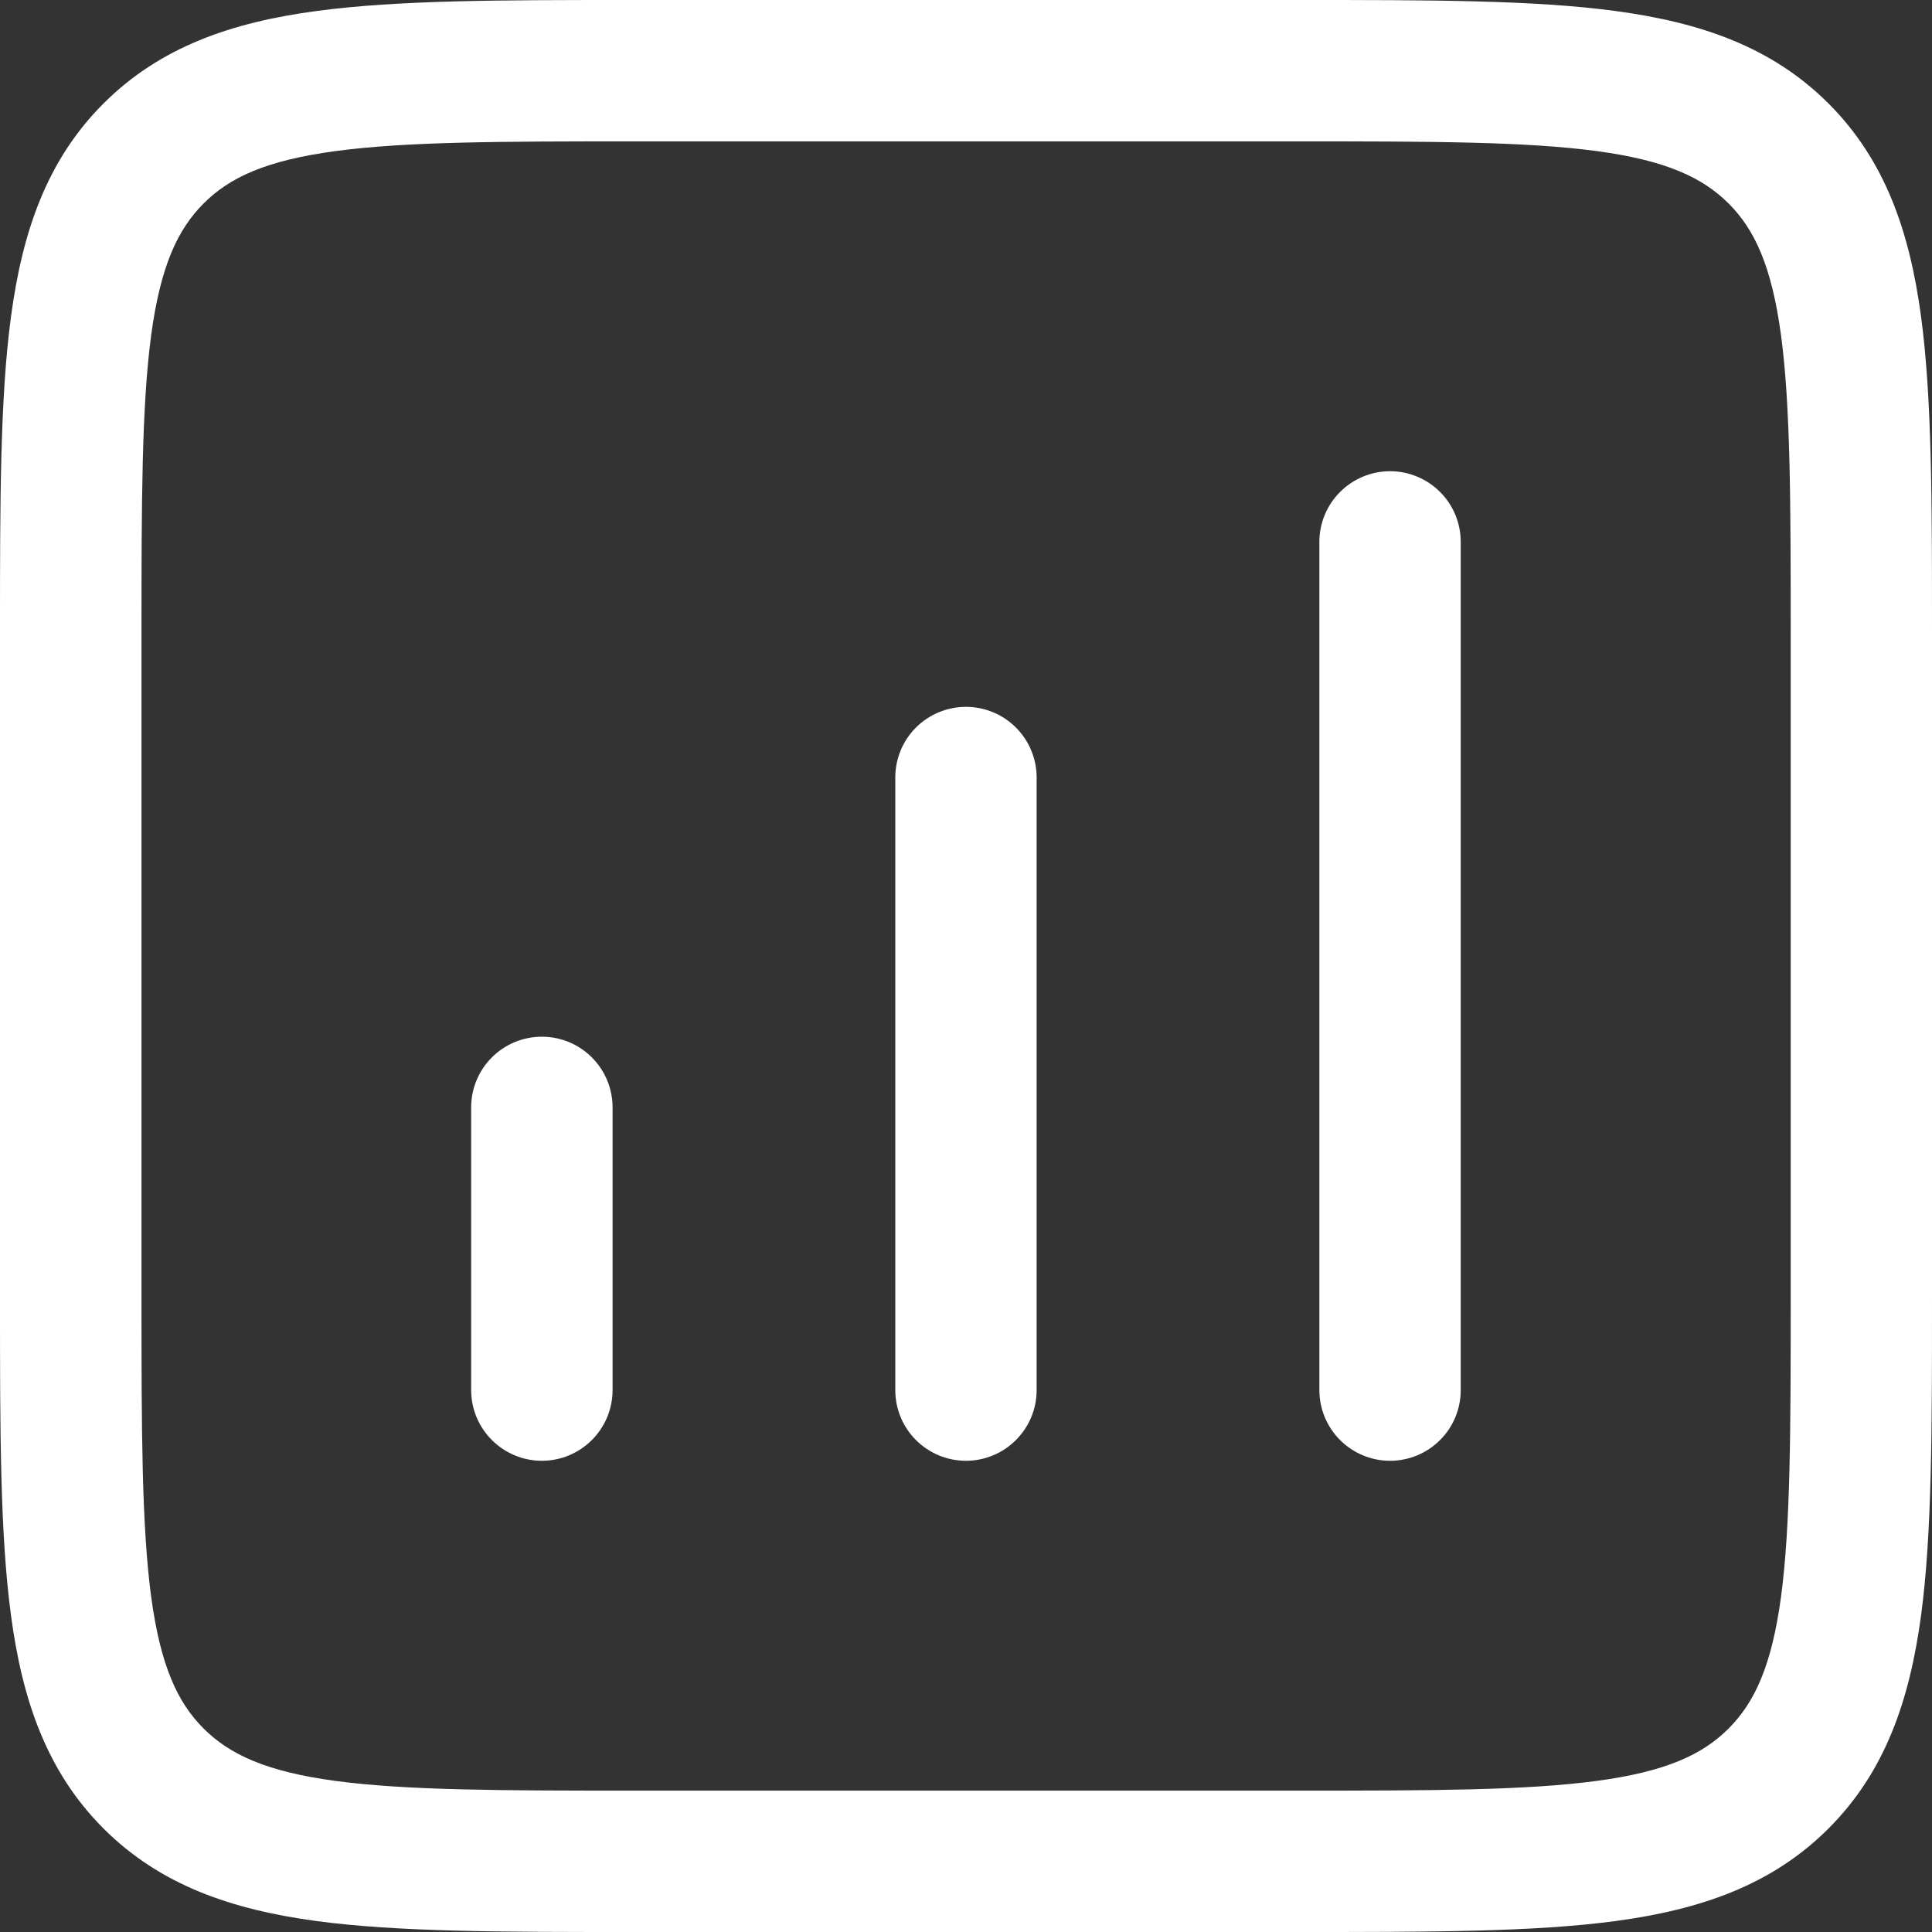 <svg width="30" height="30" viewBox="0 0 30 30" fill="none" xmlns="http://www.w3.org/2000/svg">
<rect x="0" y="0" width="30" height="30" fill="#333333" stroke="none"/>
<path d="M9.512 17.195C9.512 16.904 9.396 16.625 9.19 16.419C8.984 16.213 8.705 16.098 8.414 16.098C8.123 16.098 7.844 16.213 7.638 16.419C7.432 16.625 7.316 16.904 7.316 17.195V21.585C7.316 21.877 7.432 22.156 7.638 22.361C7.844 22.567 8.123 22.683 8.414 22.683C8.705 22.683 8.984 22.567 9.19 22.361C9.396 22.156 9.512 21.877 9.512 21.585V17.195ZM14.999 10.976C15.29 10.976 15.57 11.091 15.775 11.297C15.981 11.503 16.097 11.782 16.097 12.073V21.585C16.097 21.877 15.981 22.156 15.775 22.361C15.57 22.567 15.29 22.683 14.999 22.683C14.708 22.683 14.429 22.567 14.223 22.361C14.017 22.156 13.902 21.877 13.902 21.585V12.073C13.902 11.782 14.017 11.503 14.223 11.297C14.429 11.091 14.708 10.976 14.999 10.976ZM22.682 8.415C22.682 8.124 22.567 7.844 22.361 7.639C22.155 7.433 21.876 7.317 21.585 7.317C21.294 7.317 21.014 7.433 20.809 7.639C20.603 7.844 20.487 8.124 20.487 8.415V21.585C20.487 21.877 20.603 22.156 20.809 22.361C21.014 22.567 21.294 22.683 21.585 22.683C21.876 22.683 22.155 22.567 22.361 22.361C22.567 22.156 22.682 21.877 22.682 21.585V8.415Z" fill="white"/>
<path fill-rule="evenodd" clip-rule="evenodd" d="M9.798 0C7.797 0 6.183 -2.18066e-08 4.914 0.171C3.597 0.347 2.488 0.727 1.607 1.607C0.726 2.488 0.348 3.597 0.171 4.914C-2.18066e-08 6.183 0 7.797 0 9.798V20.202C0 22.203 -2.18066e-08 23.817 0.171 25.086C0.347 26.403 0.727 27.512 1.607 28.393C2.488 29.274 3.597 29.652 4.914 29.83C6.183 30 7.797 30 9.798 30H20.202C22.203 30 23.817 30 25.086 29.83C26.403 29.652 27.512 29.274 28.393 28.393C29.274 27.512 29.652 26.403 29.83 25.086C30 23.817 30 22.203 30 20.202V9.798C30 7.797 30 6.183 29.83 4.914C29.652 3.597 29.274 2.488 28.393 1.607C27.512 0.726 26.403 0.348 25.086 0.171C23.817 -2.18066e-08 22.203 0 20.202 0H9.798ZM3.161 3.16C3.566 2.754 4.134 2.491 5.21 2.346C6.313 2.198 7.78 2.195 9.88 2.195H20.123C22.223 2.195 23.688 2.198 24.795 2.346C25.869 2.491 26.437 2.756 26.842 3.16C27.247 3.565 27.511 4.133 27.656 5.208C27.803 6.312 27.806 7.778 27.806 9.878V20.122C27.806 22.222 27.803 23.687 27.656 24.793C27.511 25.867 27.246 26.435 26.842 26.84C26.437 27.246 25.869 27.509 24.793 27.654C23.688 27.802 22.223 27.805 20.123 27.805H9.88C7.78 27.805 6.313 27.802 5.208 27.654C4.134 27.509 3.566 27.244 3.161 26.84C2.756 26.435 2.492 25.867 2.347 24.792C2.2 23.687 2.197 22.222 2.197 20.122V9.878C2.197 7.778 2.2 6.312 2.347 5.207C2.492 4.133 2.757 3.565 3.161 3.16Z" fill="white"/>
</svg>
